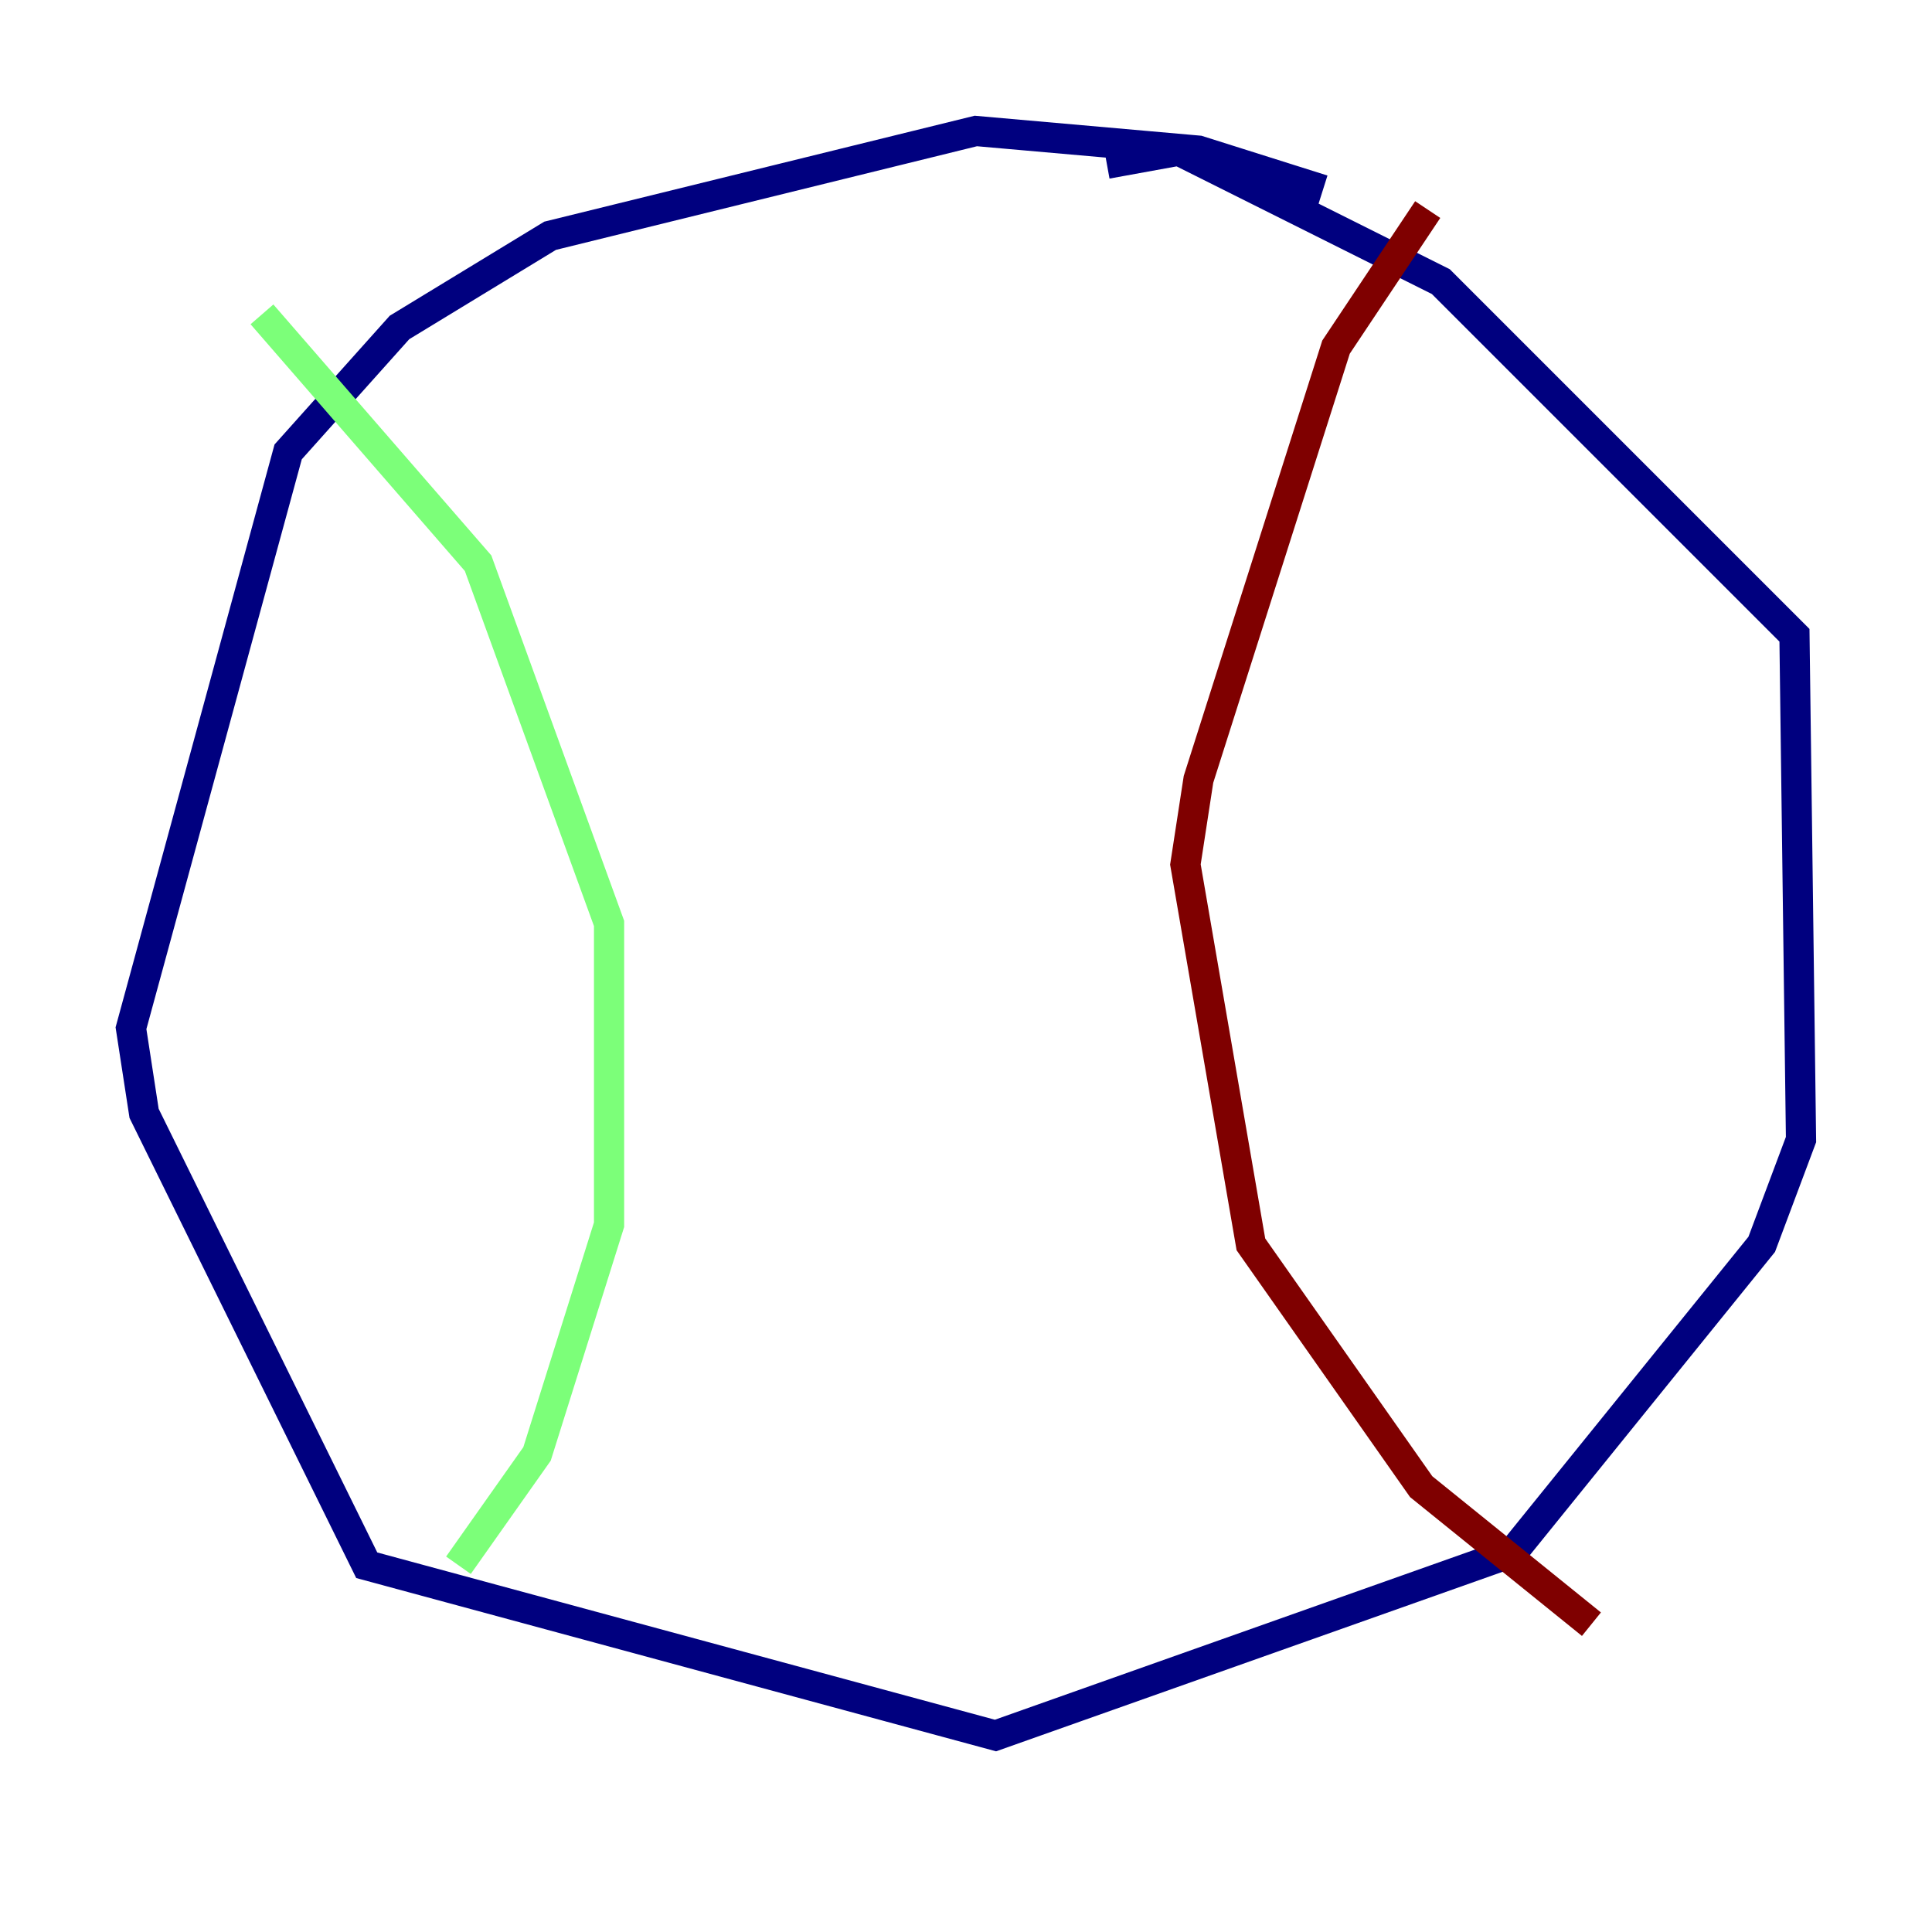 <?xml version="1.0" encoding="utf-8" ?>
<svg baseProfile="tiny" height="128" version="1.2" viewBox="0,0,128,128" width="128" xmlns="http://www.w3.org/2000/svg" xmlns:ev="http://www.w3.org/2001/xml-events" xmlns:xlink="http://www.w3.org/1999/xlink"><defs /><polyline fill="none" points="87.647,12.583 79.403,9.98 64.651,8.678 36.447,15.62 26.468,21.695 19.091,29.939 8.678,68.122 9.546,73.763 24.298,103.702 65.953,114.983 100.231,102.834 116.719,82.441 119.322,75.498 118.888,42.088 95.458,18.658 78.102,9.98 73.329,10.848" stroke="#00007f" stroke-width="2" /><polyline fill="none" points="17.356,20.827 31.675,37.315 40.352,61.18 40.352,81.139 35.58,96.325 30.373,103.702" stroke="#7cff79" stroke-width="2" /><polyline fill="none" points="94.59,13.885 88.515,22.997 79.403,51.634 78.536,57.275 82.875,82.441 94.156,98.495 105.437,107.607" stroke="#7f0000" stroke-width="2" /></svg>